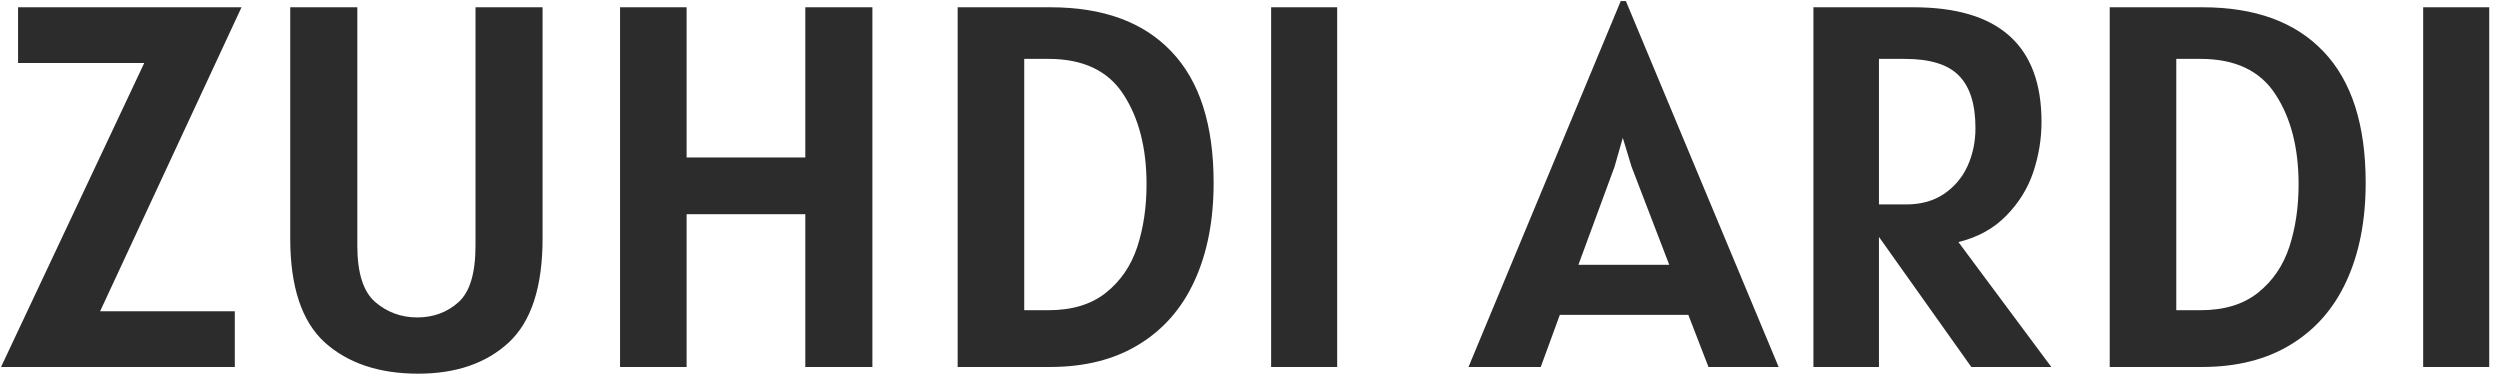<svg width="218" height="33" viewBox="0 0 218 33" fill="none" xmlns="http://www.w3.org/2000/svg">
<path d="M8.73 27.14H20.475V32H0.09L12.577 5.495H1.575V0.635H21.06L8.73 27.14ZM36.468 32.585C33.063 32.585 30.349 31.677 28.323 29.863C26.314 28.032 25.308 25.01 25.308 20.795V0.635H31.159V21.425C31.159 23.795 31.676 25.43 32.711 26.33C33.761 27.23 34.983 27.68 36.379 27.68C37.788 27.68 38.989 27.238 39.978 26.352C40.968 25.468 41.464 23.825 41.464 21.425V0.635H47.313V20.795C47.313 25.01 46.331 28.032 44.366 29.863C42.401 31.677 39.769 32.585 36.468 32.585ZM76.073 0.635V32H70.223V18.68H59.873V32H54.068V0.635H59.873V13.73H70.223V0.635H76.073ZM91.608 0.635C96.198 0.635 99.716 1.925 102.16 4.505C104.605 7.07 105.828 10.88 105.828 15.935C105.828 19.22 105.273 22.07 104.163 24.485C103.068 26.885 101.448 28.738 99.303 30.043C97.173 31.348 94.593 32 91.563 32H83.508V0.635H91.608ZM91.428 27.05C93.498 27.05 95.171 26.54 96.445 25.52C97.721 24.5 98.628 23.172 99.168 21.538C99.708 19.887 99.978 18.065 99.978 16.07C99.978 12.89 99.303 10.273 97.953 8.217C96.618 6.162 94.443 5.135 91.428 5.135H89.313V27.05H91.428ZM110.842 0.635H116.602V32H110.842V0.635ZM147.223 27.455H136.018L134.353 32H128.053L141.328 0.095H141.778L155.098 32H148.978L147.223 27.455ZM145.558 23.09L142.273 14.54L141.508 12.02L140.788 14.54L137.638 23.09H145.558ZM171.9 32L163.845 20.66V32H158.13V0.635H166.86C174.3 0.635 178.02 3.965 178.02 10.625C178.02 12.11 177.78 13.572 177.3 15.012C176.82 16.438 176.033 17.705 174.938 18.815C173.858 19.925 172.47 20.69 170.775 21.11L178.875 32H171.9ZM166.23 17.825C167.505 17.825 168.593 17.525 169.493 16.925C170.408 16.31 171.098 15.5 171.563 14.495C172.028 13.475 172.26 12.365 172.26 11.165C172.26 9.095 171.78 7.572 170.82 6.598C169.875 5.622 168.3 5.135 166.095 5.135H163.845V17.825H166.23ZM192.067 0.635C196.657 0.635 200.174 1.925 202.619 4.505C205.064 7.07 206.287 10.88 206.287 15.935C206.287 19.22 205.732 22.07 204.622 24.485C203.527 26.885 201.907 28.738 199.762 30.043C197.632 31.348 195.052 32 192.022 32H183.967V0.635H192.067ZM191.887 27.05C193.957 27.05 195.629 26.54 196.904 25.52C198.179 24.5 199.087 23.172 199.627 21.538C200.167 19.887 200.437 18.065 200.437 16.07C200.437 12.89 199.762 10.273 198.412 8.217C197.077 6.162 194.902 5.135 191.887 5.135H189.772V27.05H191.887ZM211.301 0.635H217.061V32H211.301V0.635Z" fill="#2C2C2C"/>
</svg>

